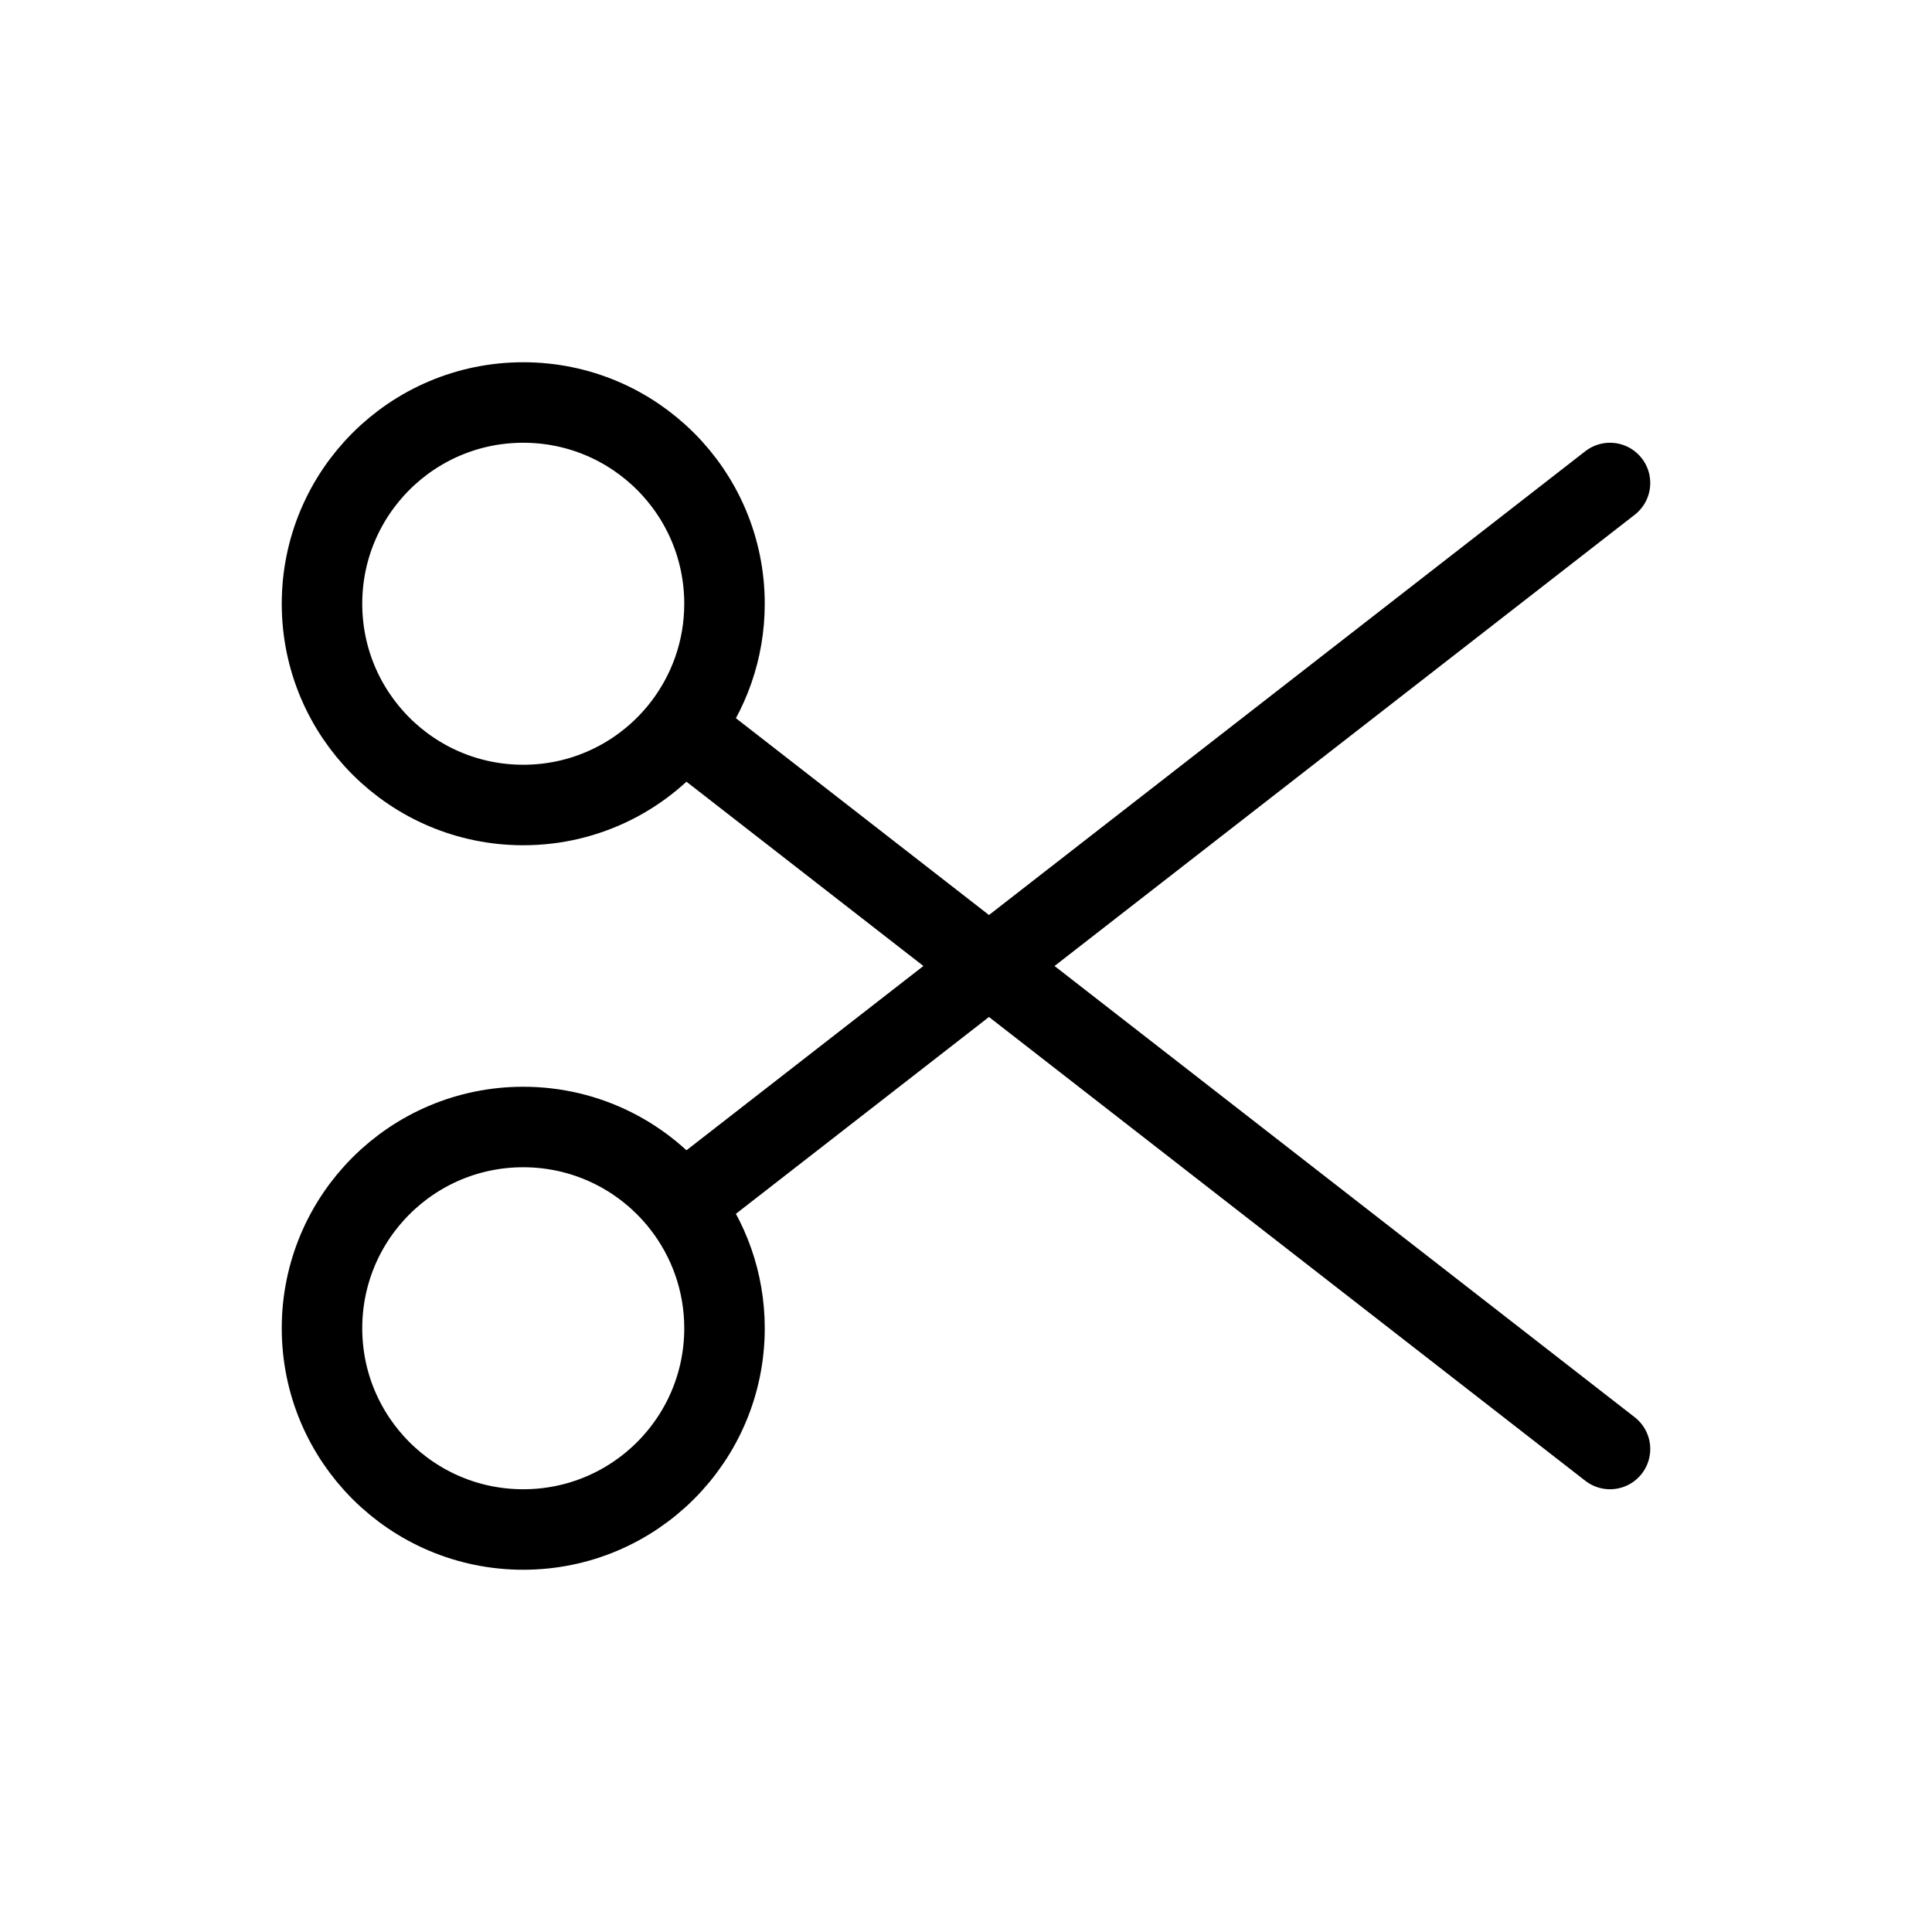 <svg width="24" height="24" viewBox="0 0 24 24" fill="none" xmlns="http://www.w3.org/2000/svg">
<path d="M20 6L8.473 14.965M20 18L8.473 9.035M8.473 9.035C8.803 8.611 9 8.079 9 7.5C9 6.119 7.881 5 6.5 5C5.119 5 4 6.119 4 7.5C4 8.881 5.119 10 6.5 10C7.302 10 8.016 9.622 8.473 9.035ZM8.473 14.965C8.016 14.378 7.302 14 6.5 14C5.119 14 4 15.119 4 16.5C4 17.881 5.119 19 6.5 19C7.881 19 9 17.881 9 16.5C9 15.921 8.803 15.389 8.473 14.965Z" stroke="black" stroke-linecap="round" stroke-linejoin="round"/>
</svg>
